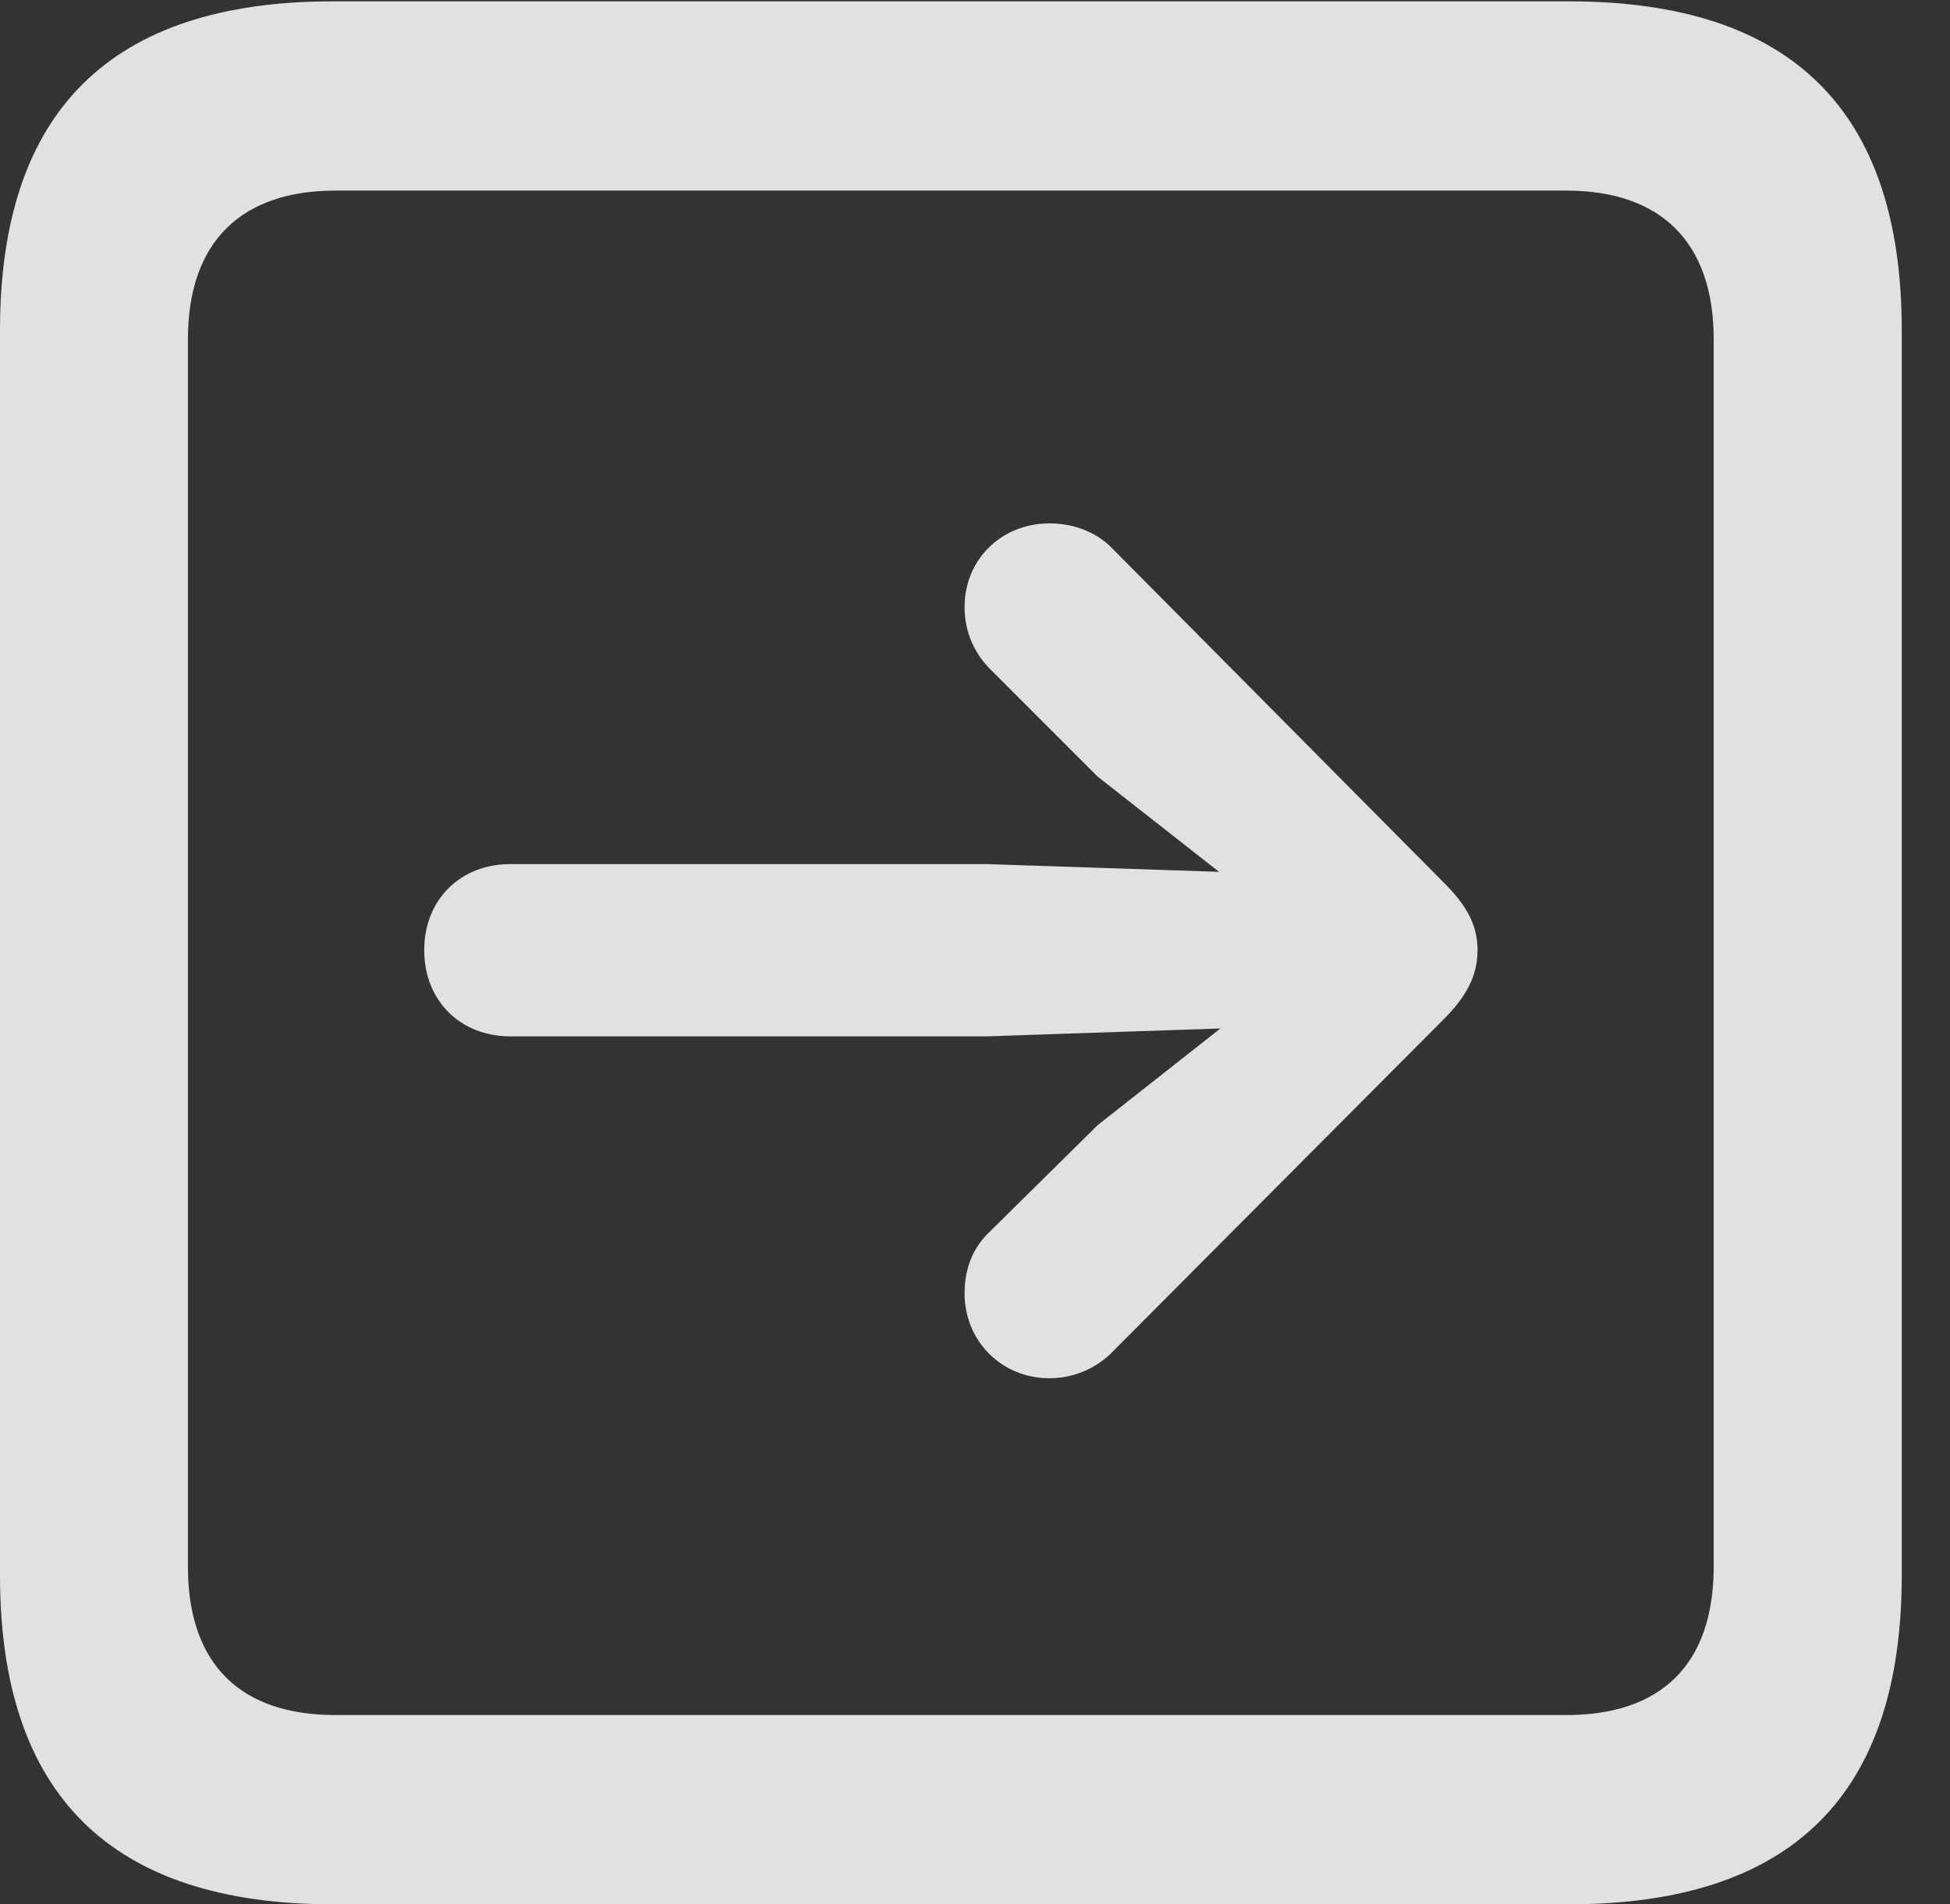 <?xml version="1.0" encoding="UTF-8"?>
<!--Generator: Apple Native CoreSVG 232.5-->
<!DOCTYPE svg
PUBLIC "-//W3C//DTD SVG 1.1//EN"
       "http://www.w3.org/Graphics/SVG/1.1/DTD/svg11.dtd">
<svg version="1.1" xmlns="http://www.w3.org/2000/svg" xmlns:xlink="http://www.w3.org/1999/xlink" width="14.59" height="14.248">
 <rect width="100%" height="100%" fill="#333333" stroke="none"/>
 <g>
  <rect height="14.248" opacity="0" width="14.59" x="0" y="0"/>
  <path d="M2.49 14.248L11.738 14.248C13.408 14.248 14.229 13.428 14.229 11.787L14.229 2.471C14.229 0.83 13.408 0.01 11.738 0.01L2.49 0.01C0.83 0.01 0 0.83 0 2.471L0 11.787C0 13.428 0.83 14.248 2.49 14.248ZM2.51 12.832C1.807 12.832 1.406 12.461 1.406 11.719L1.406 2.539C1.406 1.807 1.807 1.426 2.51 1.426L11.719 1.426C12.422 1.426 12.822 1.807 12.822 2.539L12.822 11.719C12.822 12.461 12.422 12.832 11.719 12.832Z" fill="#ffffff" fill-opacity="0.85"/>
  <path d="M11.055 7.109C11.055 6.924 10.977 6.777 10.801 6.602L8.301 4.082C8.184 3.975 8.027 3.916 7.852 3.916C7.49 3.916 7.217 4.189 7.217 4.541C7.217 4.736 7.295 4.893 7.412 5.01L8.213 5.811L9.121 6.523L7.383 6.465L3.818 6.465C3.447 6.465 3.174 6.729 3.174 7.109C3.174 7.49 3.447 7.754 3.818 7.754L7.383 7.754L9.131 7.695L8.213 8.418L7.412 9.209C7.285 9.326 7.217 9.482 7.217 9.678C7.217 10.029 7.49 10.312 7.852 10.312C8.027 10.312 8.184 10.244 8.301 10.137L10.801 7.627C10.967 7.461 11.055 7.305 11.055 7.109Z" fill="#ffffff" fill-opacity="0.85"/>
 </g>
</svg>
